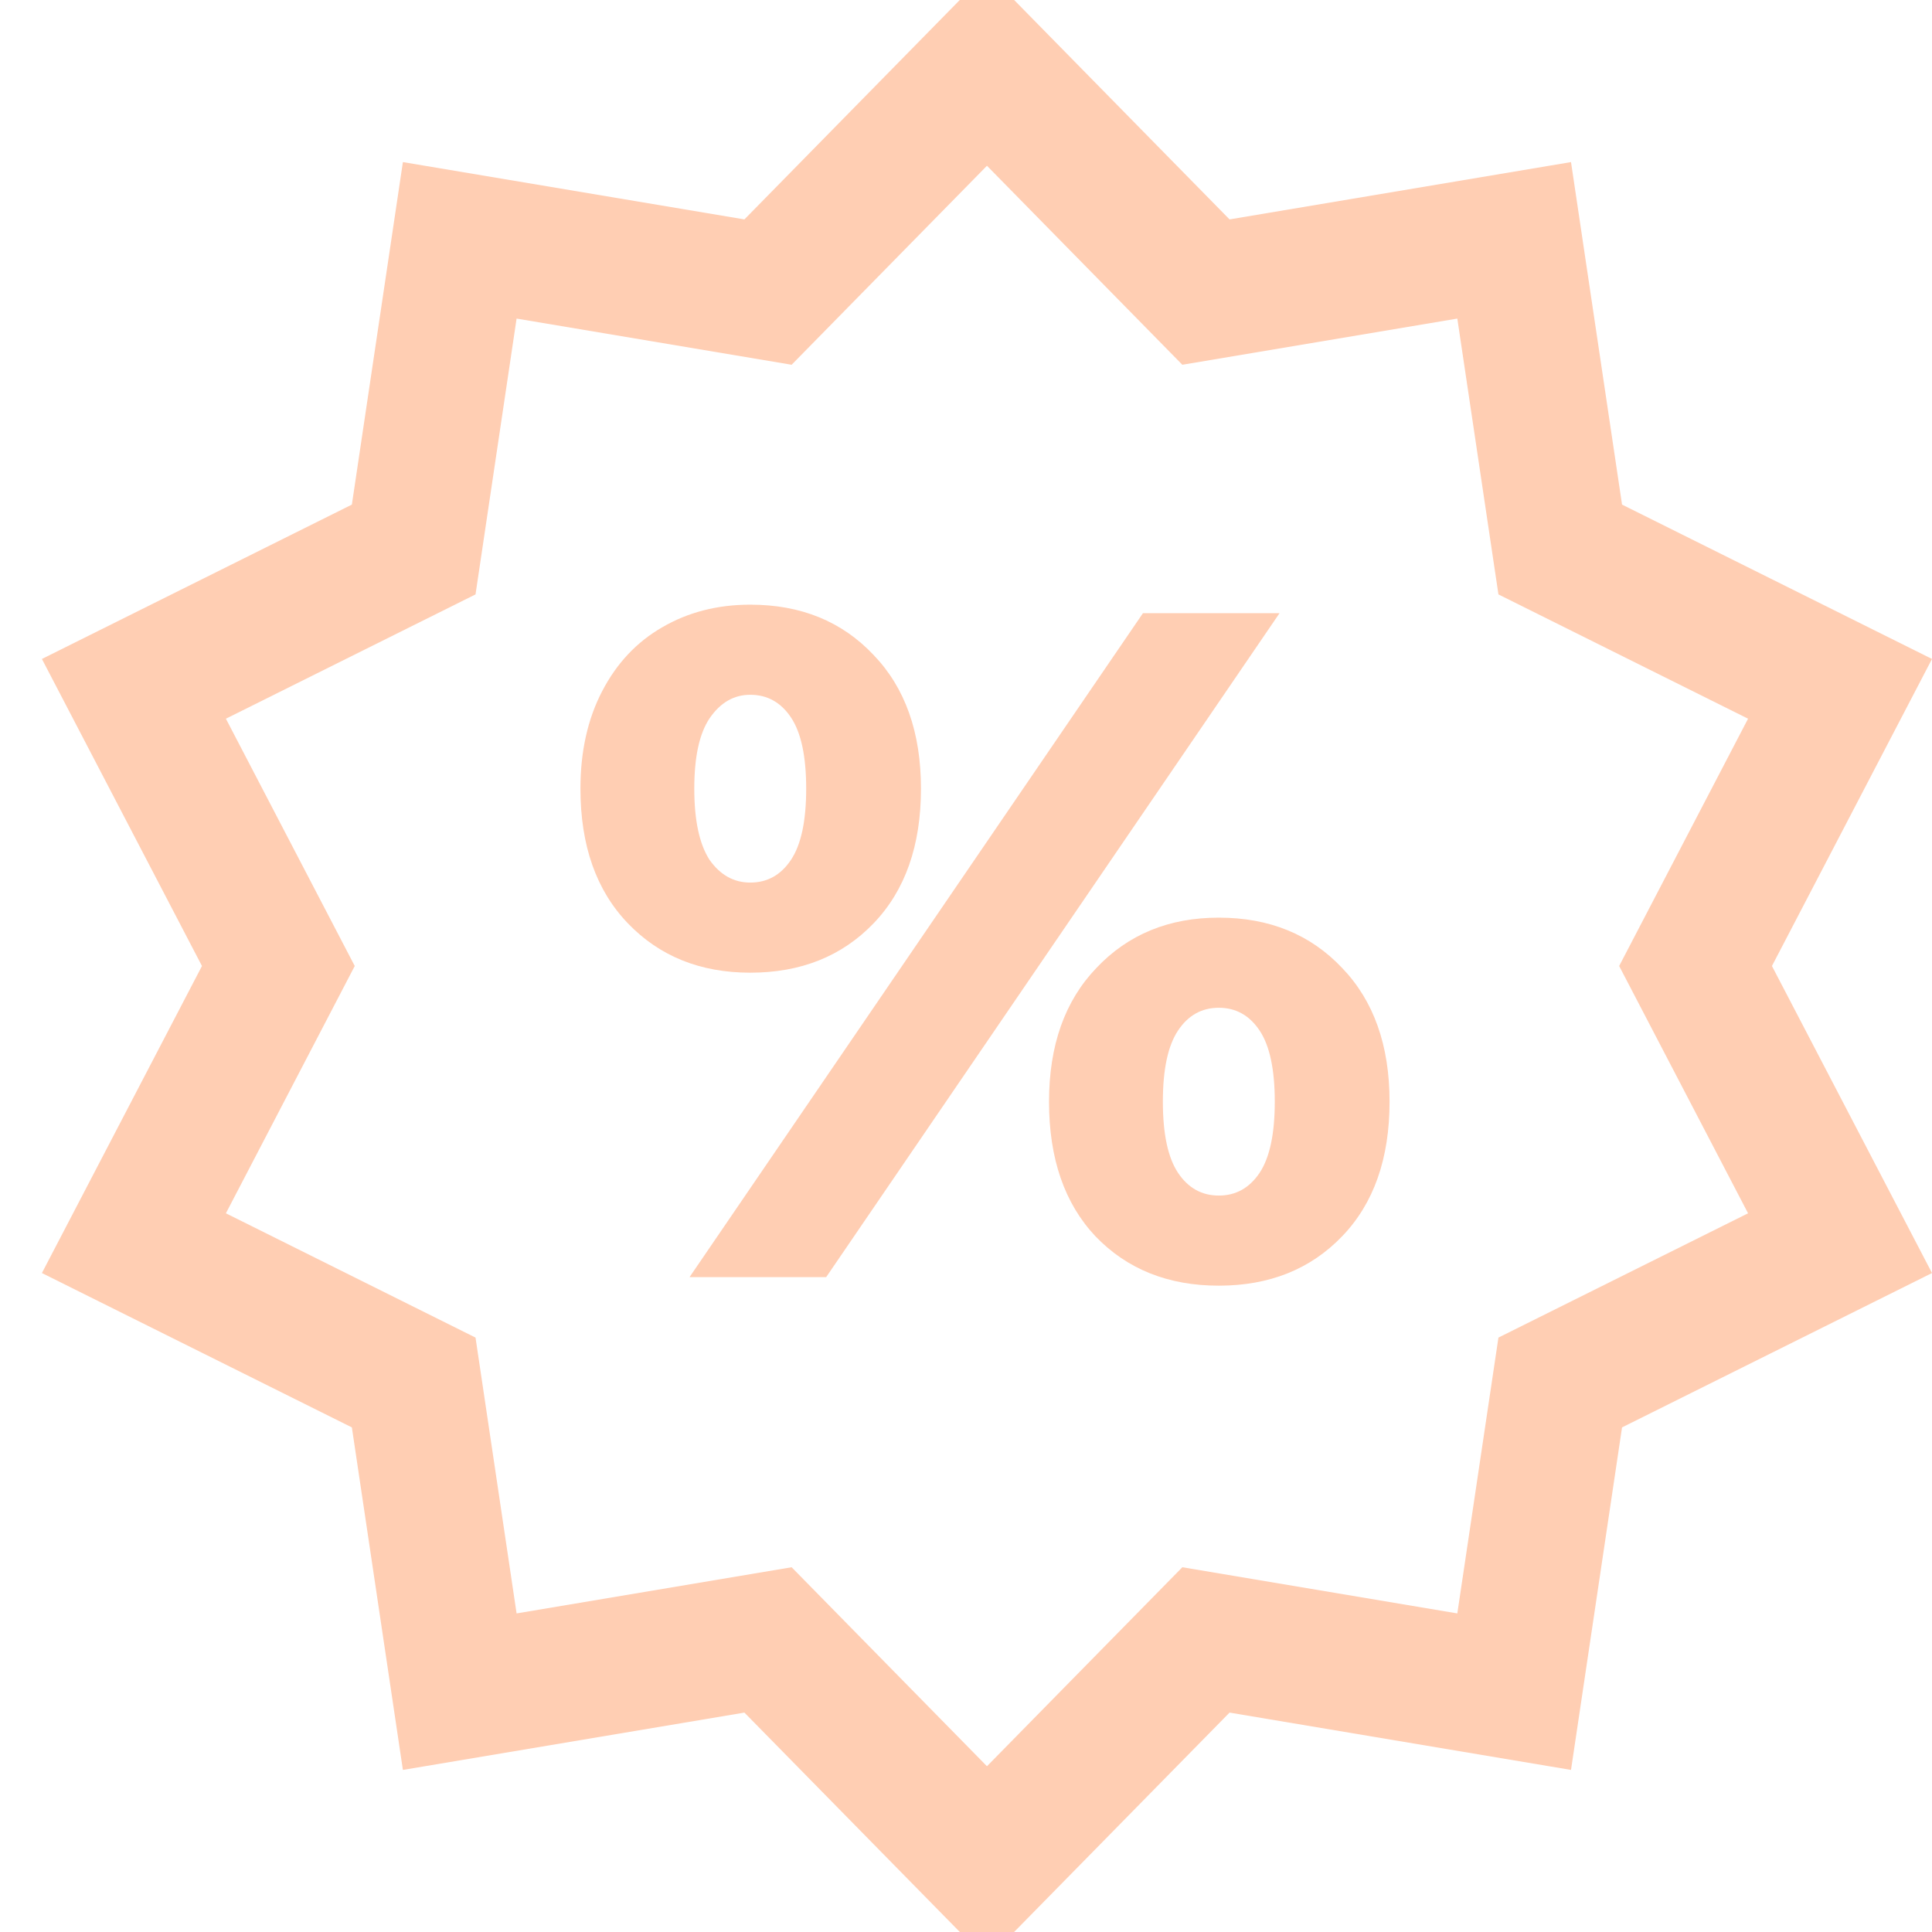 <svg width="39" height="39" viewBox="0 0 39 39" fill="none" xmlns="http://www.w3.org/2000/svg">
<g opacity="0.3" clip-path="url(#clip0_18_247)">
<path d="M15.145 19.635C14.136 19.635 13.313 19.303 12.675 18.639C12.037 17.975 11.717 17.069 11.717 15.92C11.717 15.167 11.864 14.51 12.158 13.948C12.451 13.386 12.854 12.959 13.364 12.665C13.887 12.359 14.481 12.206 15.145 12.206C16.166 12.206 16.996 12.544 17.634 13.221C18.272 13.884 18.591 14.784 18.591 15.92C18.591 17.069 18.272 17.975 17.634 18.639C16.996 19.303 16.166 19.635 15.145 19.635ZM23.072 12.378H25.829L16.677 25.781H13.919L23.072 12.378ZM15.145 17.816C15.489 17.816 15.764 17.663 15.968 17.356C16.172 17.05 16.274 16.571 16.274 15.92C16.274 15.269 16.172 14.791 15.968 14.484C15.764 14.178 15.489 14.025 15.145 14.025C14.813 14.025 14.539 14.184 14.322 14.503C14.117 14.81 14.015 15.282 14.015 15.92C14.015 16.558 14.117 17.037 14.322 17.356C14.539 17.663 14.813 17.816 15.145 17.816ZM24.603 25.953C23.582 25.953 22.752 25.621 22.114 24.957C21.489 24.294 21.176 23.387 21.176 22.239C21.176 21.103 21.495 20.203 22.133 19.539C22.772 18.863 23.595 18.524 24.603 18.524C25.624 18.524 26.454 18.863 27.092 19.539C27.731 20.203 28.05 21.103 28.05 22.239C28.05 23.387 27.731 24.294 27.092 24.957C26.454 25.621 25.624 25.953 24.603 25.953ZM24.603 24.134C24.948 24.134 25.222 23.981 25.427 23.675C25.631 23.368 25.733 22.89 25.733 22.239C25.733 21.588 25.631 21.109 25.427 20.803C25.222 20.496 24.948 20.343 24.603 20.343C24.259 20.343 23.984 20.496 23.78 20.803C23.576 21.109 23.474 21.588 23.474 22.239C23.474 22.89 23.576 23.368 23.78 23.675C23.984 23.981 24.259 24.134 24.603 24.134Z" fill="#FF5900"/>
<path fill-rule="evenodd" clip-rule="evenodd" d="M24.82 4.429L19.923 -0.559L15.027 4.429L8.133 3.272L7.103 10.186L0.846 13.302L4.077 19.5L0.846 25.698L7.103 28.814L8.133 35.728L15.027 34.571L19.923 39.558L24.82 34.571L31.713 35.728L32.743 28.814L39 25.698L35.769 19.5L39 13.302L32.743 10.186L31.713 3.272L24.82 4.429ZM29.418 6.431L23.867 7.363L19.923 3.346L15.98 7.363L10.428 6.431L9.599 11.999L4.56 14.508L7.161 19.5L4.56 24.492L9.599 27.001L10.428 32.569L15.98 31.637L19.923 35.654L23.867 31.637L29.418 32.569L30.248 27.001L35.287 24.492L32.685 19.5L35.287 14.508L30.248 11.999L29.418 6.431Z" fill="#FF5900"/>
</g>
<defs>
<clipPath id="clip0_18_247">
<rect width="39" height="39" fill="white"/>
</clipPath>
</defs>
</svg>
